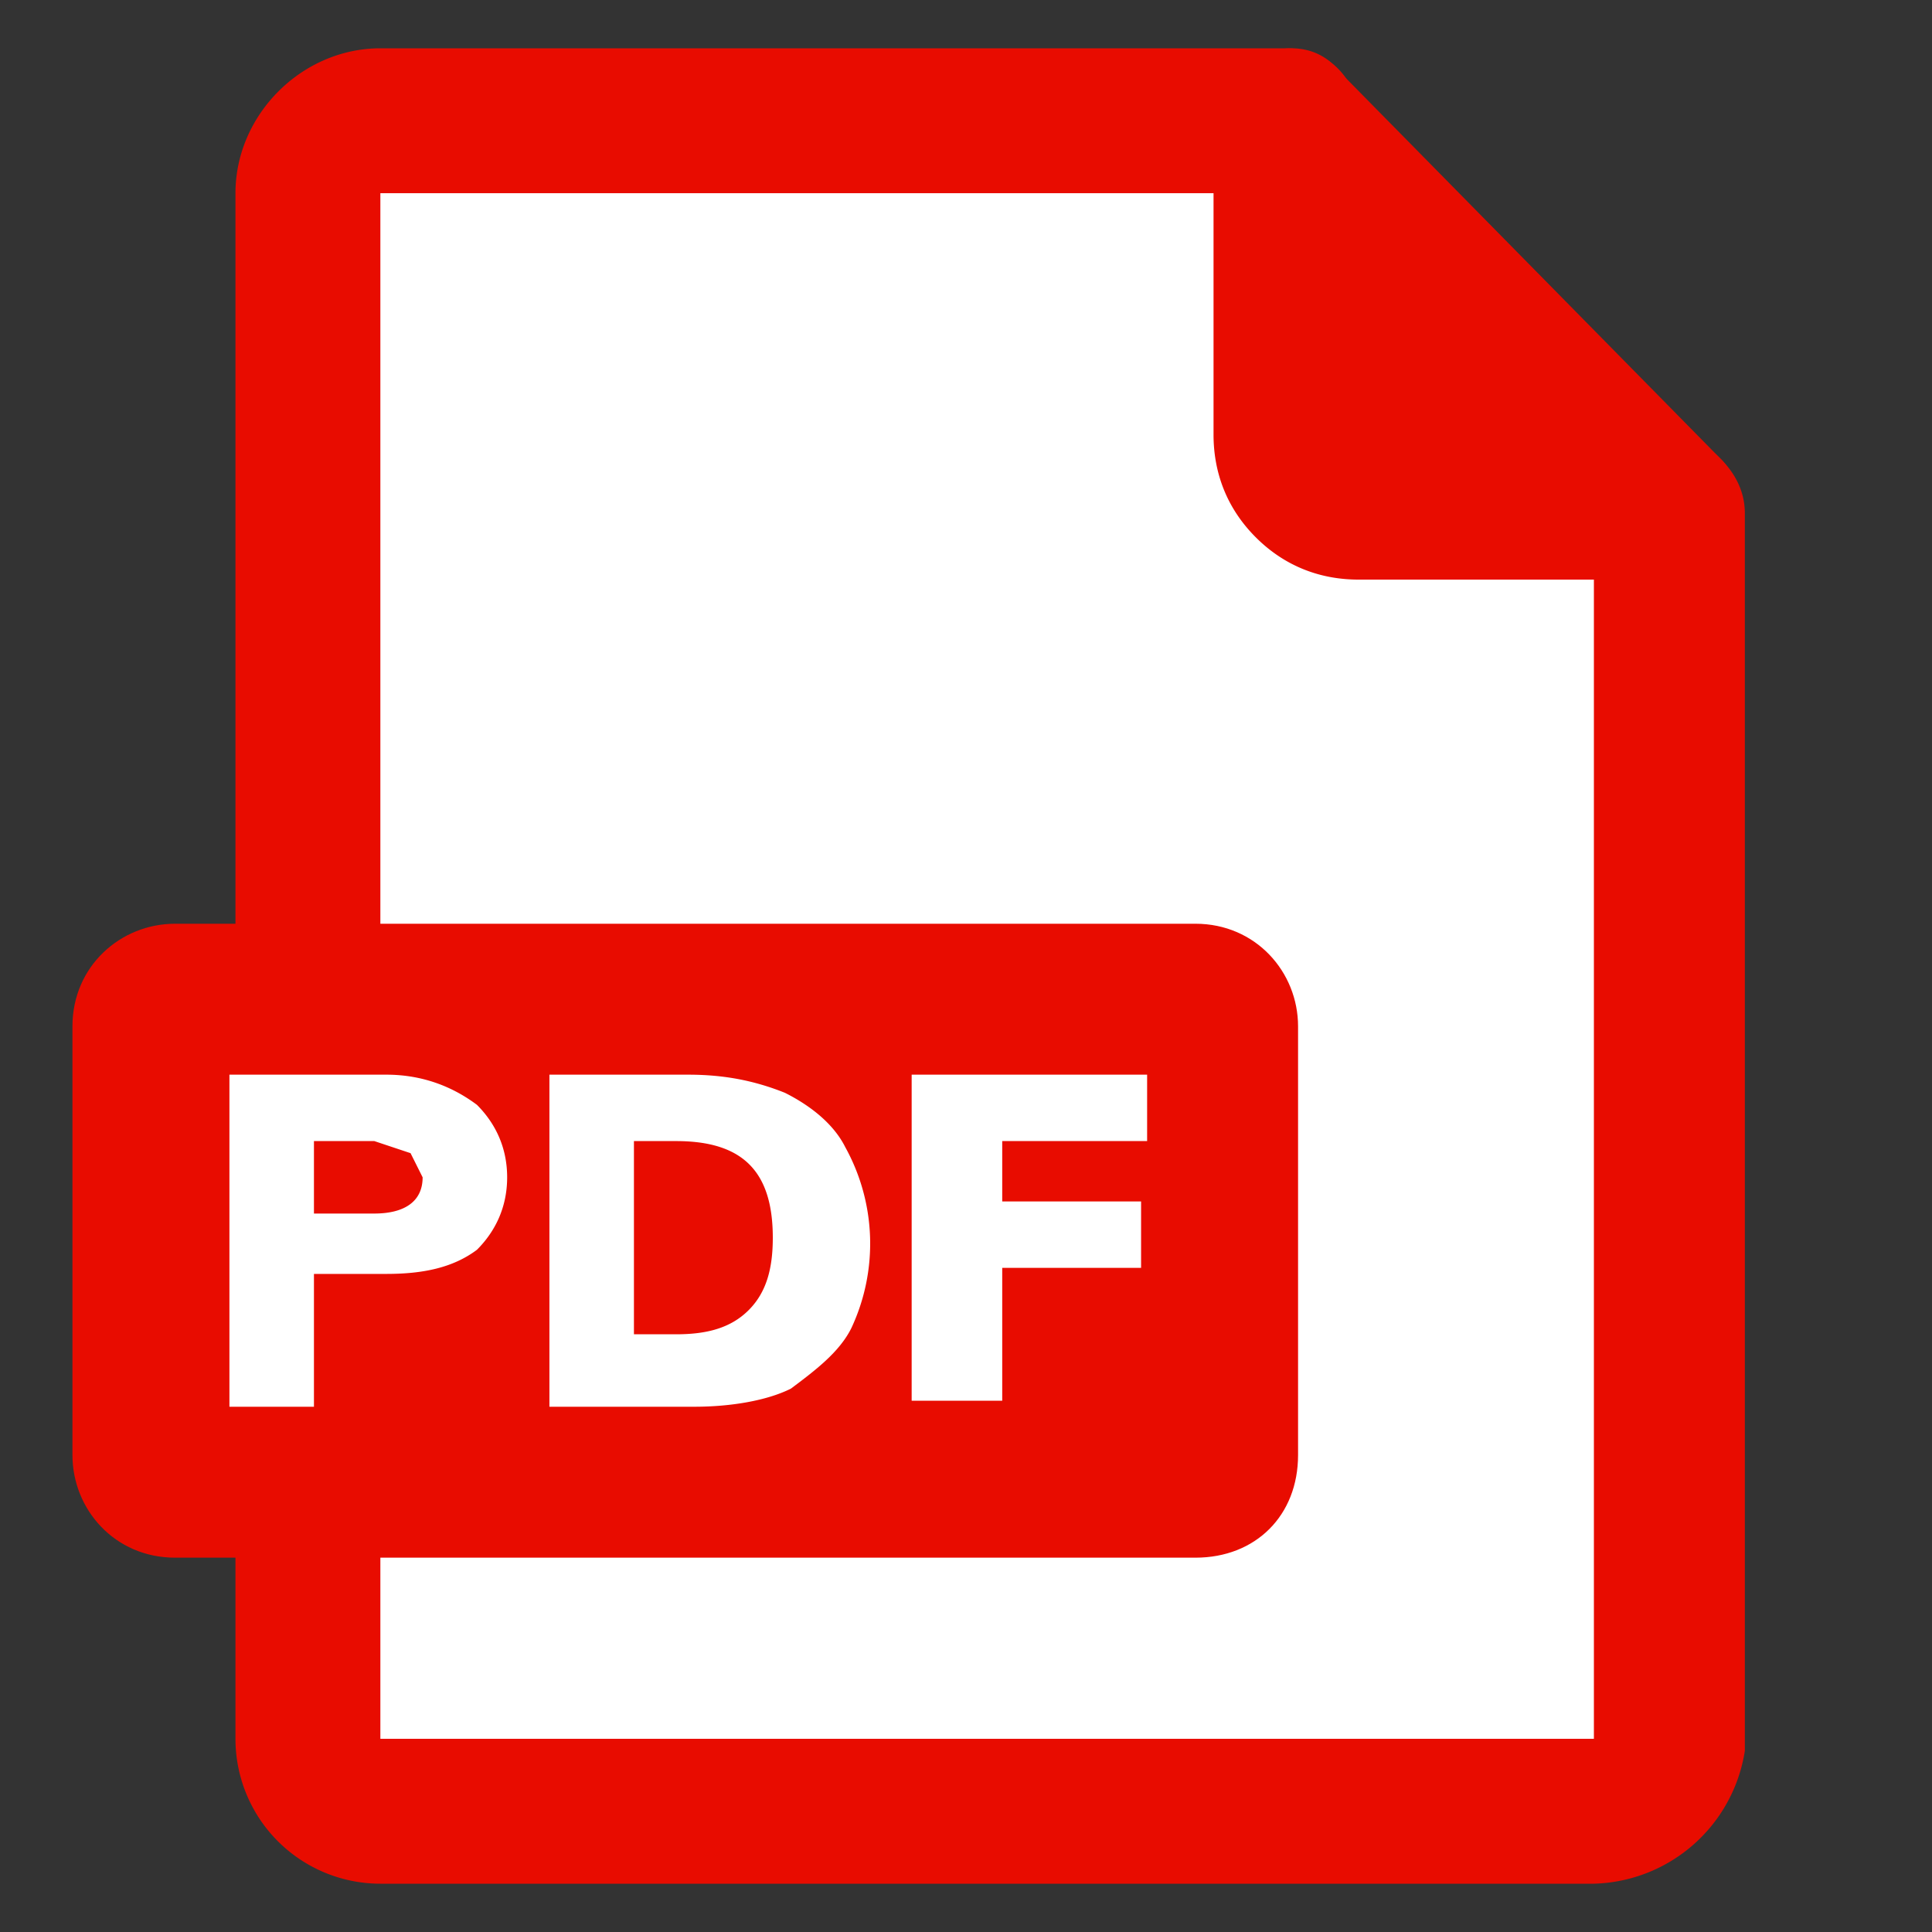 <svg version="1.0" 
	xmlns="http://www.w3.org/2000/svg" viewBox="0 0 32 32">
	<rect x="0" y="0" width="32" height="32" fill="#333333" stroke="none"/>
	<g fill="#E80C00">
		<path d="M22.9 8.4h4.7L21.3 2v4.8c0 .9.7 1.6 1.6 1.6z"/>
		<path d="M22.9 9.6a2.7 2.7 0 01-2.7-2.8V2c0-.5.3-.9.7-1.1.5-.2 1-.1 1.3.3l6.3 6.4c.3.3.4.9.3 1.3-.2.4-.6.7-1.1.7h-4.8zm-.4-4.7v1.9l.1.2.2.1h1.9l-2.2-2.2z"/>
	</g>
	<path fill="#FFF" d="M26.4 30H6.3c-.7 0-1.2-.5-1.2-1.2V3.2c0-.7.5-1.2 1.2-1.2h15v5.2c0 .7.5 1.2 1.2 1.2h5.1v20.5c0 .6-.5 1.1-1.2 1.1z"/>
	<path fill="#E80C00" d="M26.4 31.2H6.3a2.4 2.4 0 01-2.4-2.4V3.2C3.9 1.9 5 .8 6.3.8h15c.7 0 1.2.5 1.2 1.2v5.2h5.1c.3 0 .6.1.9.4.2.2.4.5.4.9V29a2.6 2.6 0 01-2.5 2.2zm0-2.4V30v-1.2zM6.3 3.2v25.6h20.1V9.6h-3.9c-.6 0-1.2-.2-1.7-.7-.5-.5-.7-1.1-.7-1.7v-4H6.3z"/>
	<path fill="#E80C00" d="M19.8 25.8H2.9c-1 0-1.7-.8-1.7-1.7V17c0-1 .8-1.7 1.7-1.7h16.9c1 0 1.7.8 1.7 1.7v7.1c0 1-.7 1.7-1.7 1.7z"/>
	<g>
		<path fill="#FFF" d="M3.8 17.8h2.6c.6 0 1.1.2 1.5.5.3.3.5.7.5 1.2s-.2.9-.5 1.2c-.4.3-.9.4-1.5.4H5.2v2.2H3.8v-5.5zm2.4 2.3c.5 0 .8-.2.8-.6l-.2-.4-.6-.2h-1v1.2h1zM9.1 17.8h2.3c.6 0 1.1.1 1.6.3.4.2.8.5 1 .9a3.3 3.3 0 01.1 3c-.2.4-.6.7-1 1-.4.2-1 .3-1.6.3H9.1v-5.5zm2.1 4.3c.5 0 .9-.1 1.2-.4s.4-.7.4-1.2c0-1.1-.5-1.6-1.6-1.6h-.7v3.2h.7zM15.1 23.3v-5.5H19v1.1h-2.4v1h2.3V21h-2.3v2.2h-1.5z"/>
	</g>
</svg>
